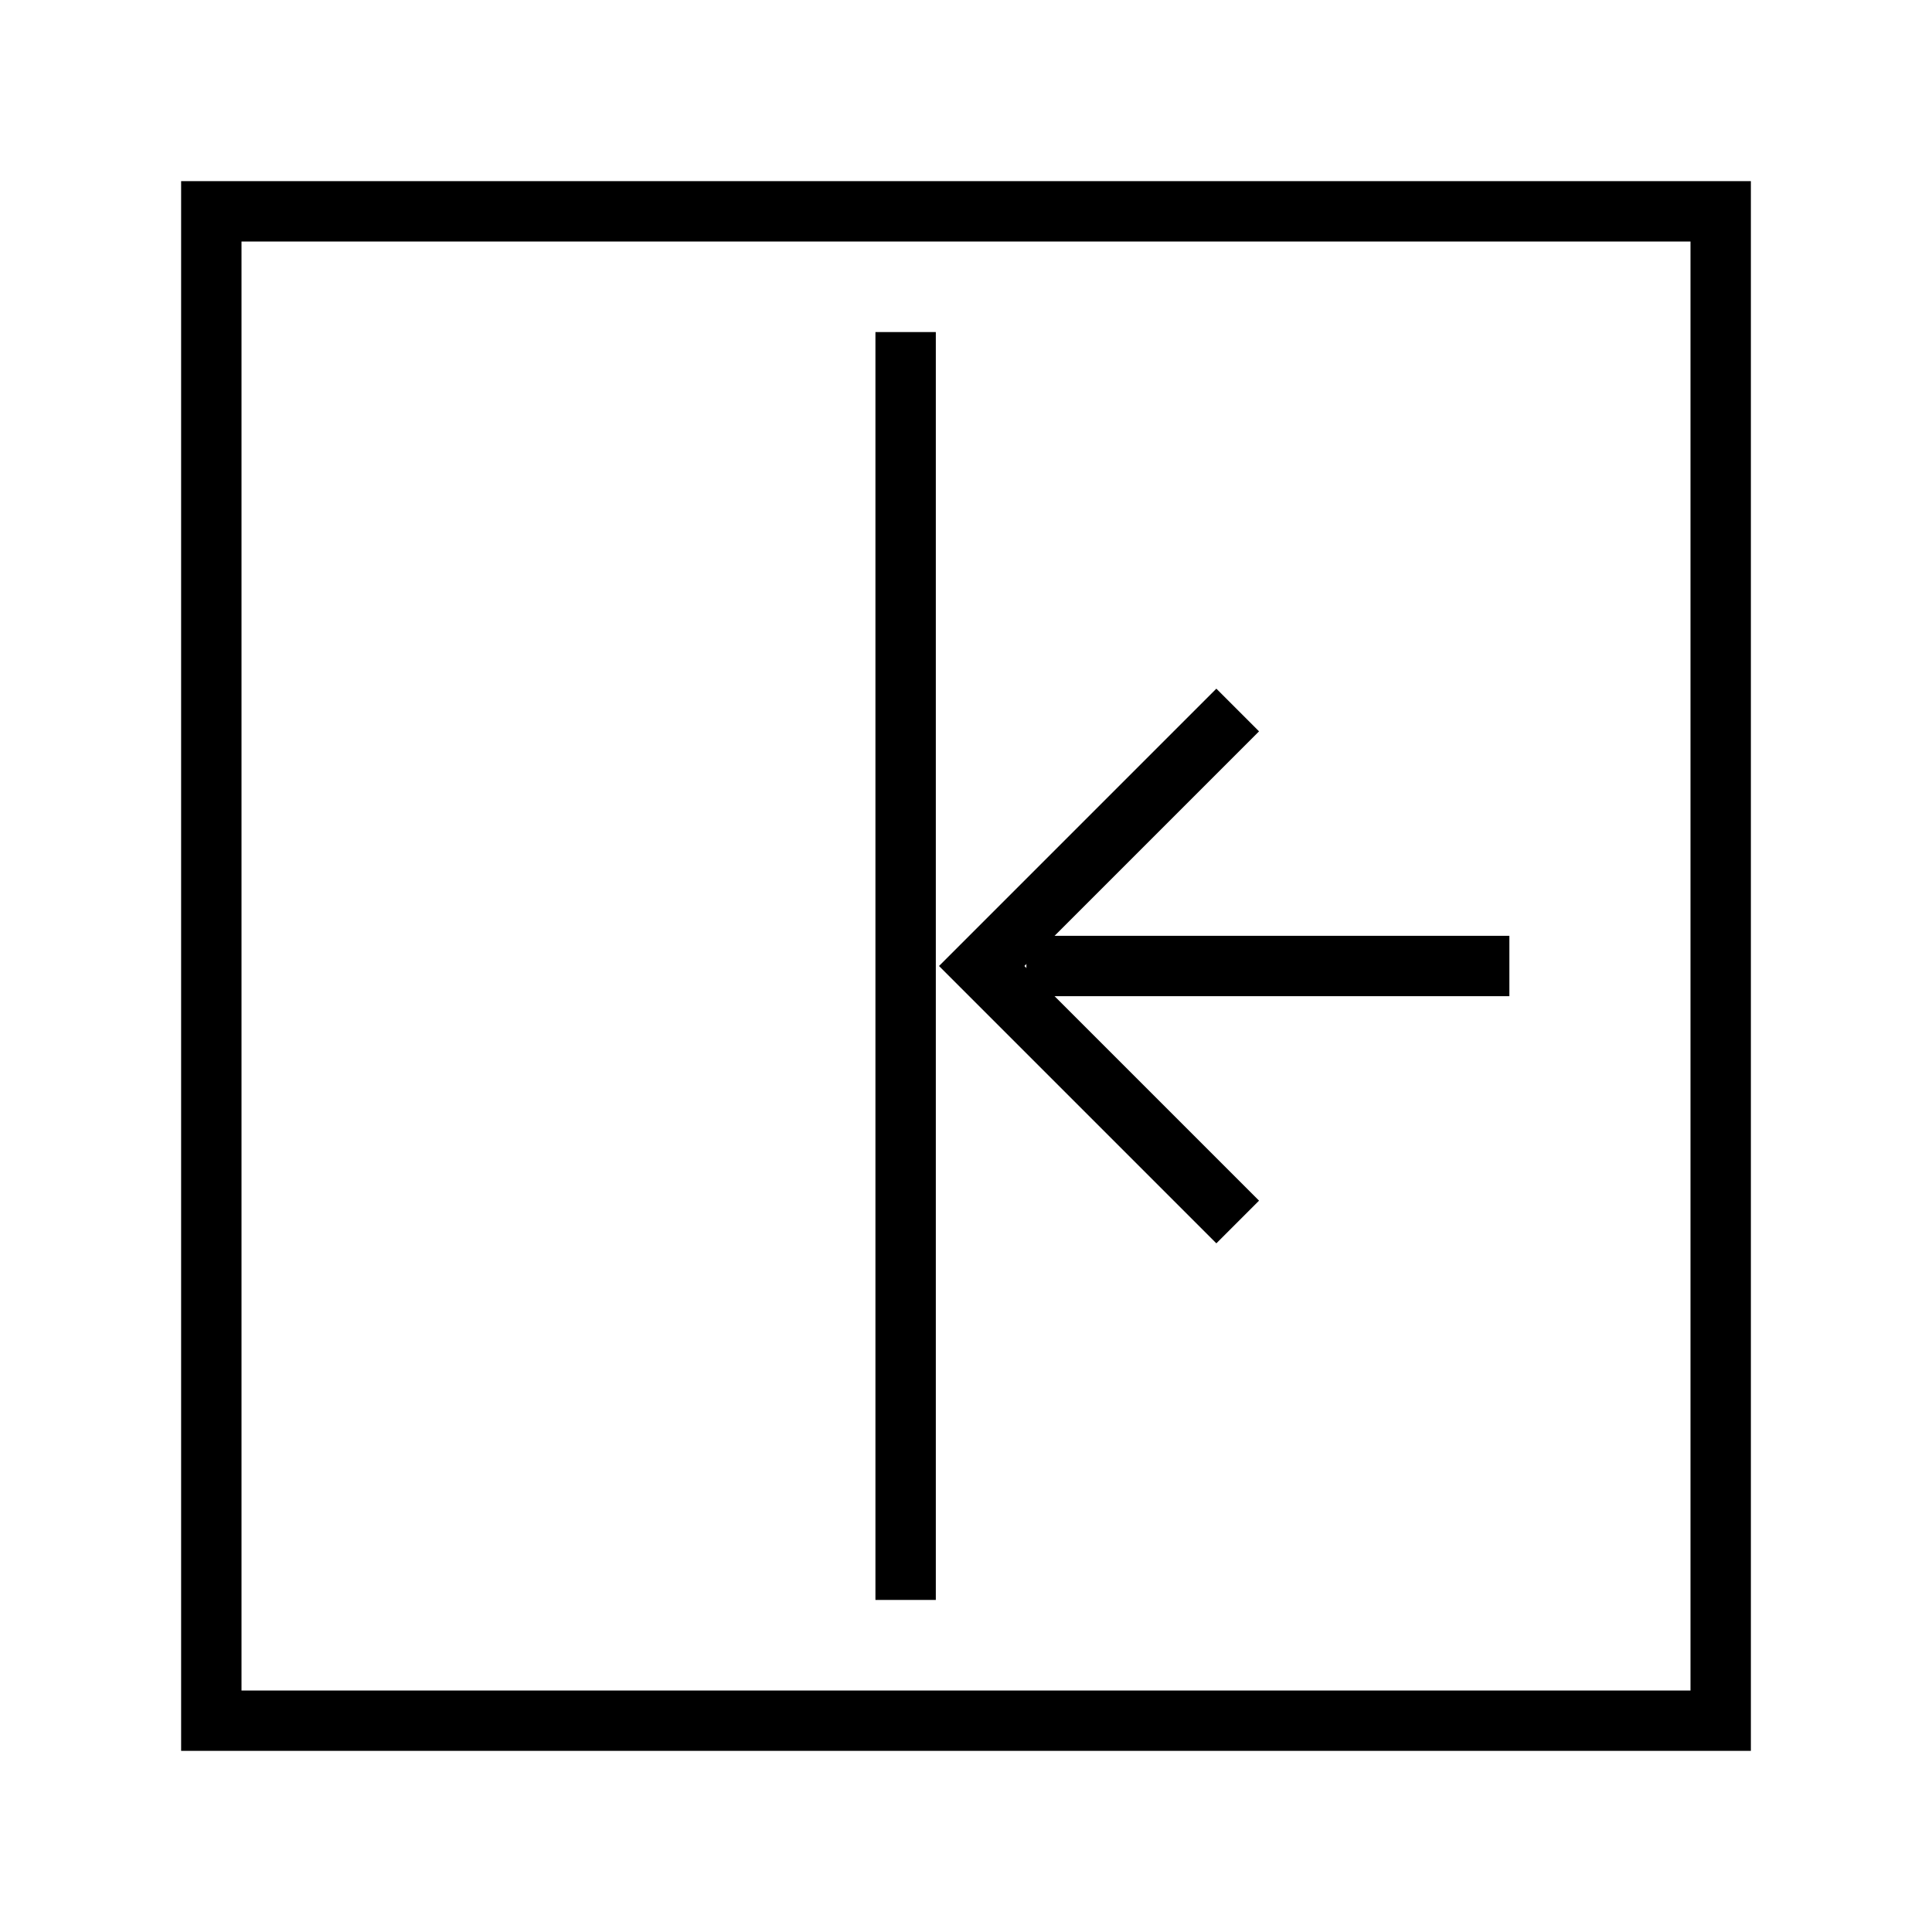 <svg id="Calque_1" data-name="Calque 1" xmlns="http://www.w3.org/2000/svg" viewBox="0 0 64 64"><title>padding_right</title><rect x="7" y="7" width="50" height="50" transform="translate(64 64) rotate(180)" style="fill:none;stroke:#000;stroke-miterlimit:10;stroke-width:2px"/><line x1="50" y1="32" x2="34" y2="32" style="fill:none;stroke:#000;stroke-miterlimit:10;stroke-width:2px"/><polyline points="41 40.48 32.52 32 41 23.52" style="fill:none;stroke:#000;stroke-miterlimit:10;stroke-width:2px"/><line x1="30" y1="53" x2="30" y2="11" style="fill:none;stroke:#000;stroke-miterlimit:10;stroke-width:2px"/></svg>